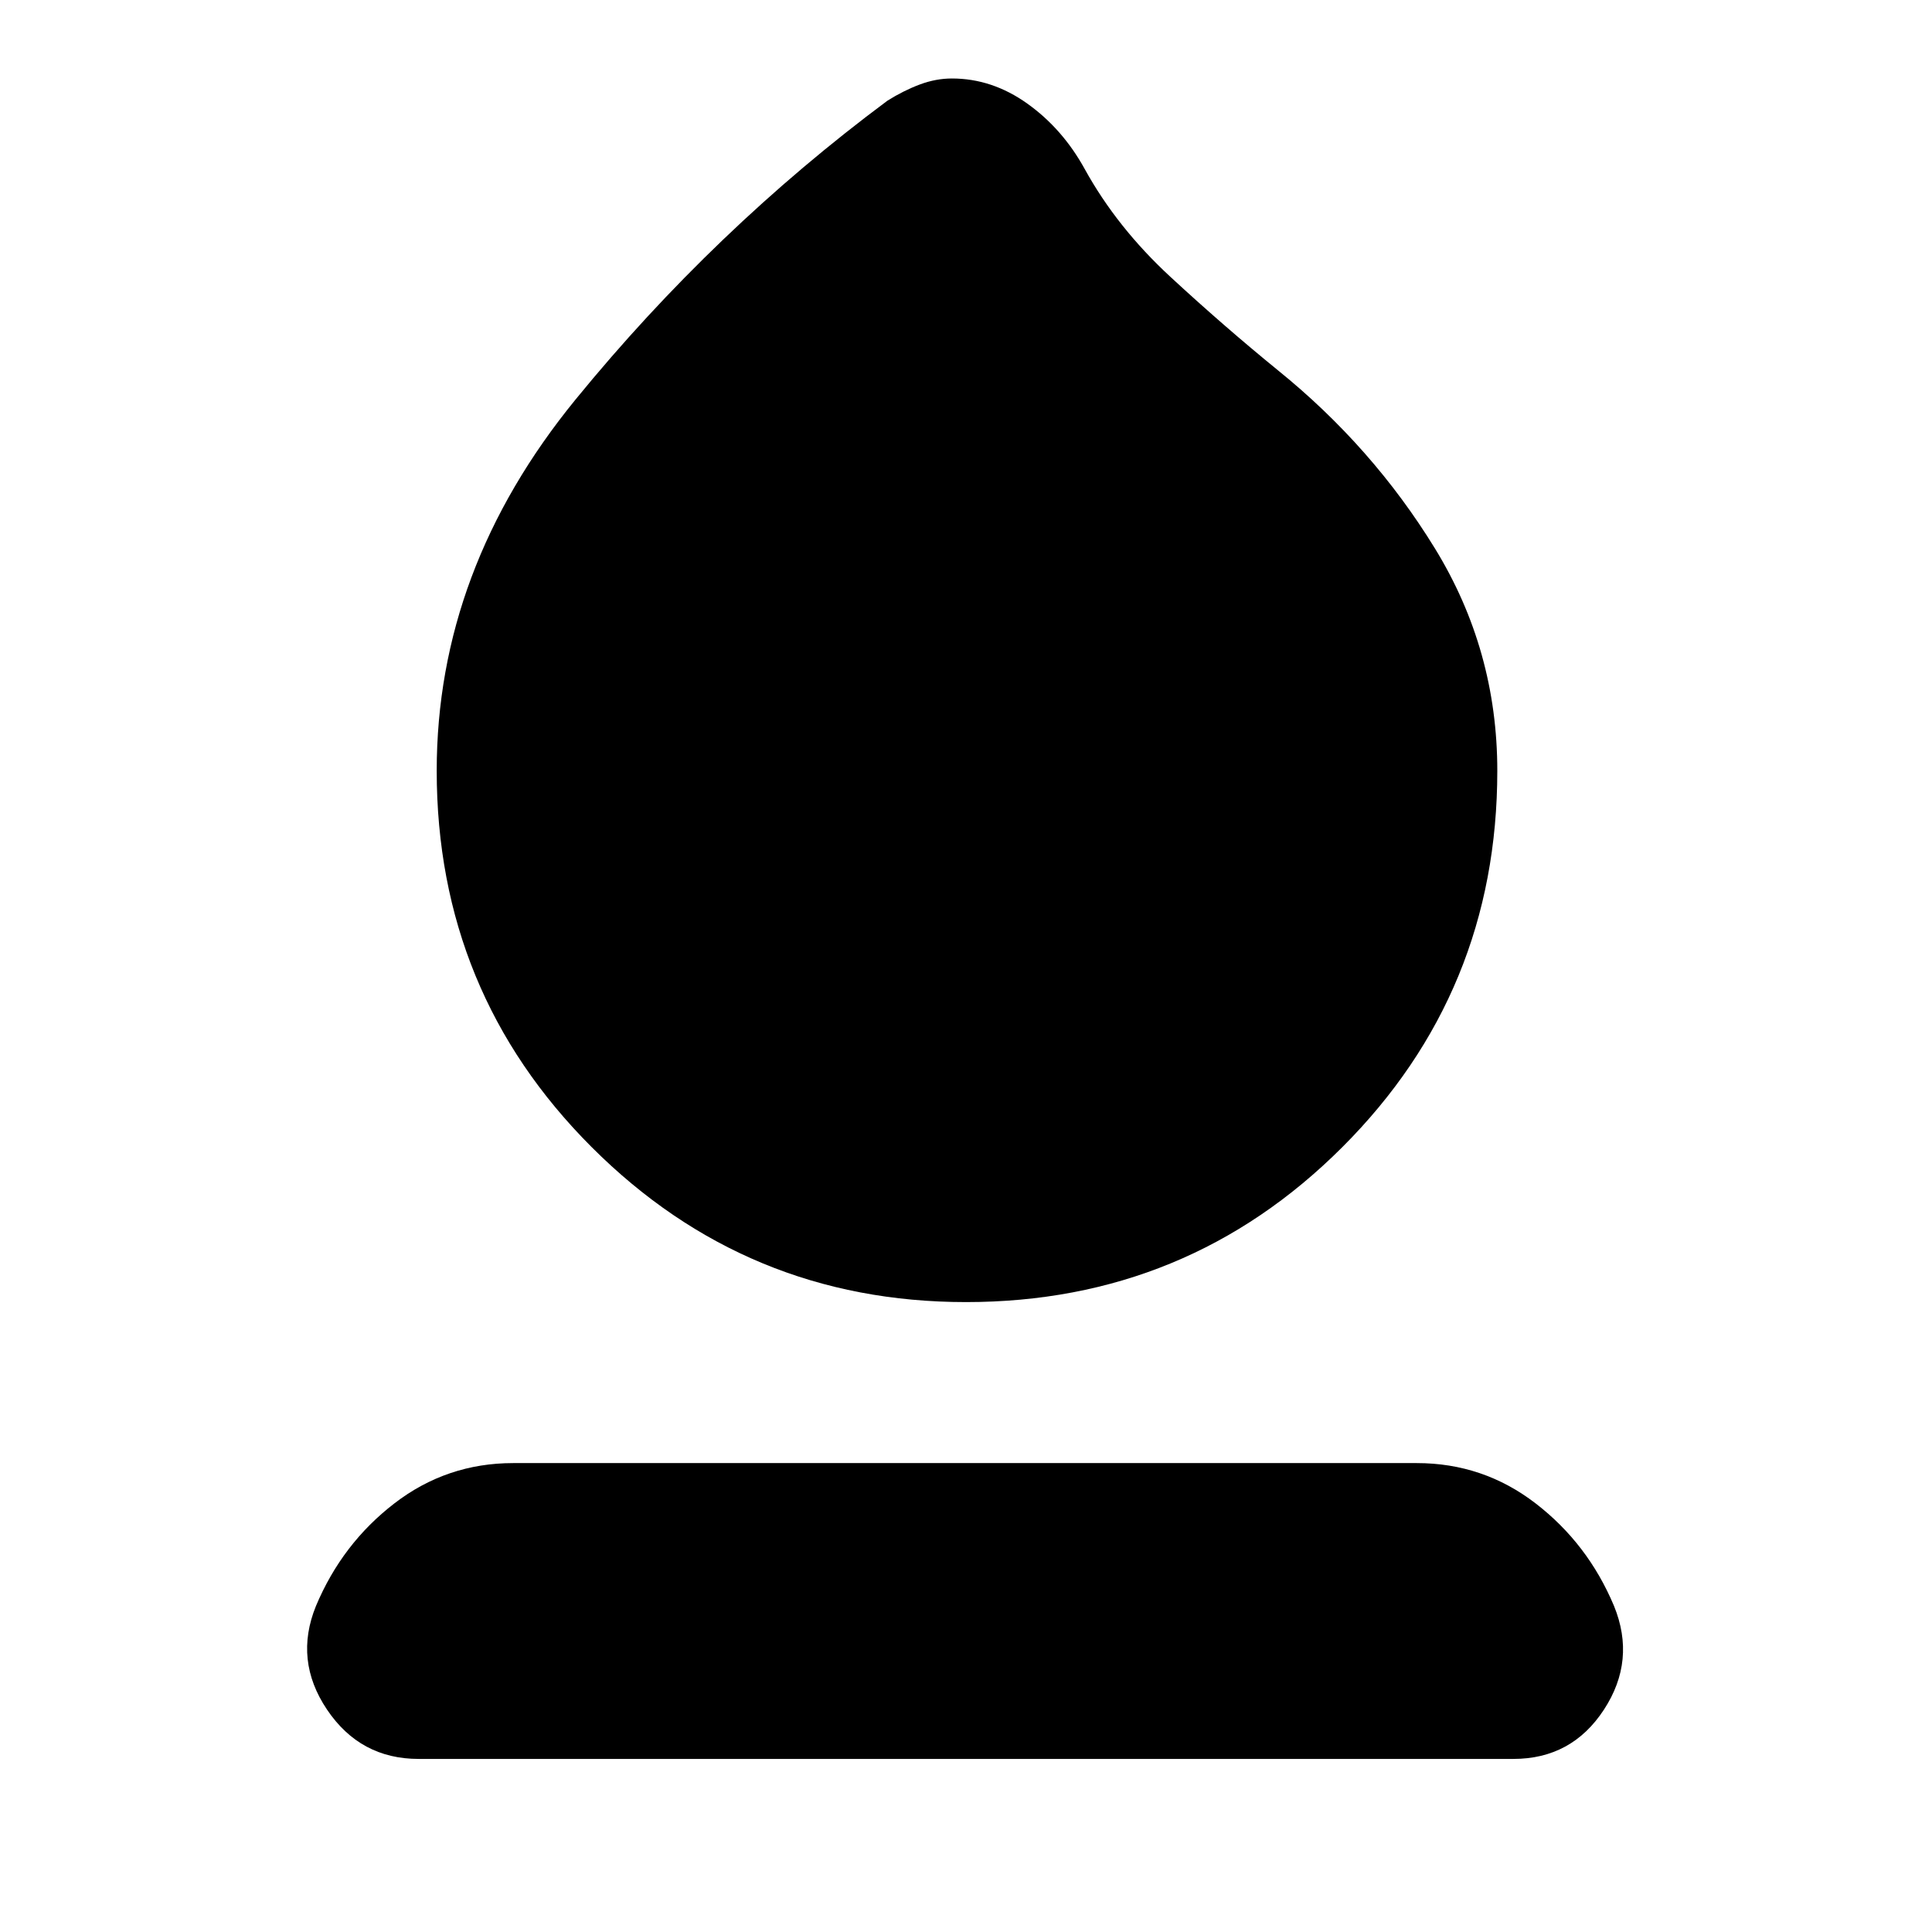 <svg xmlns="http://www.w3.org/2000/svg" height="24" viewBox="0 -960 960 960" width="24"><path d="M480-313q-109 0-186-77t-77-187q0-100 69-184.5T441-910q8-5 16-8t16-3q20 0 37.5 12.5T539-876q16 29 42.5 53.5T635-776q47 38 78 88.5T744-577q0 110-77 187t-187 77ZM208-86q-29 0-45.5-24.5T157-162q13-31 39-51t59-20h449q33 0 59 20t39 51q11 27-5 51.5T752-86H208Z"/></svg>